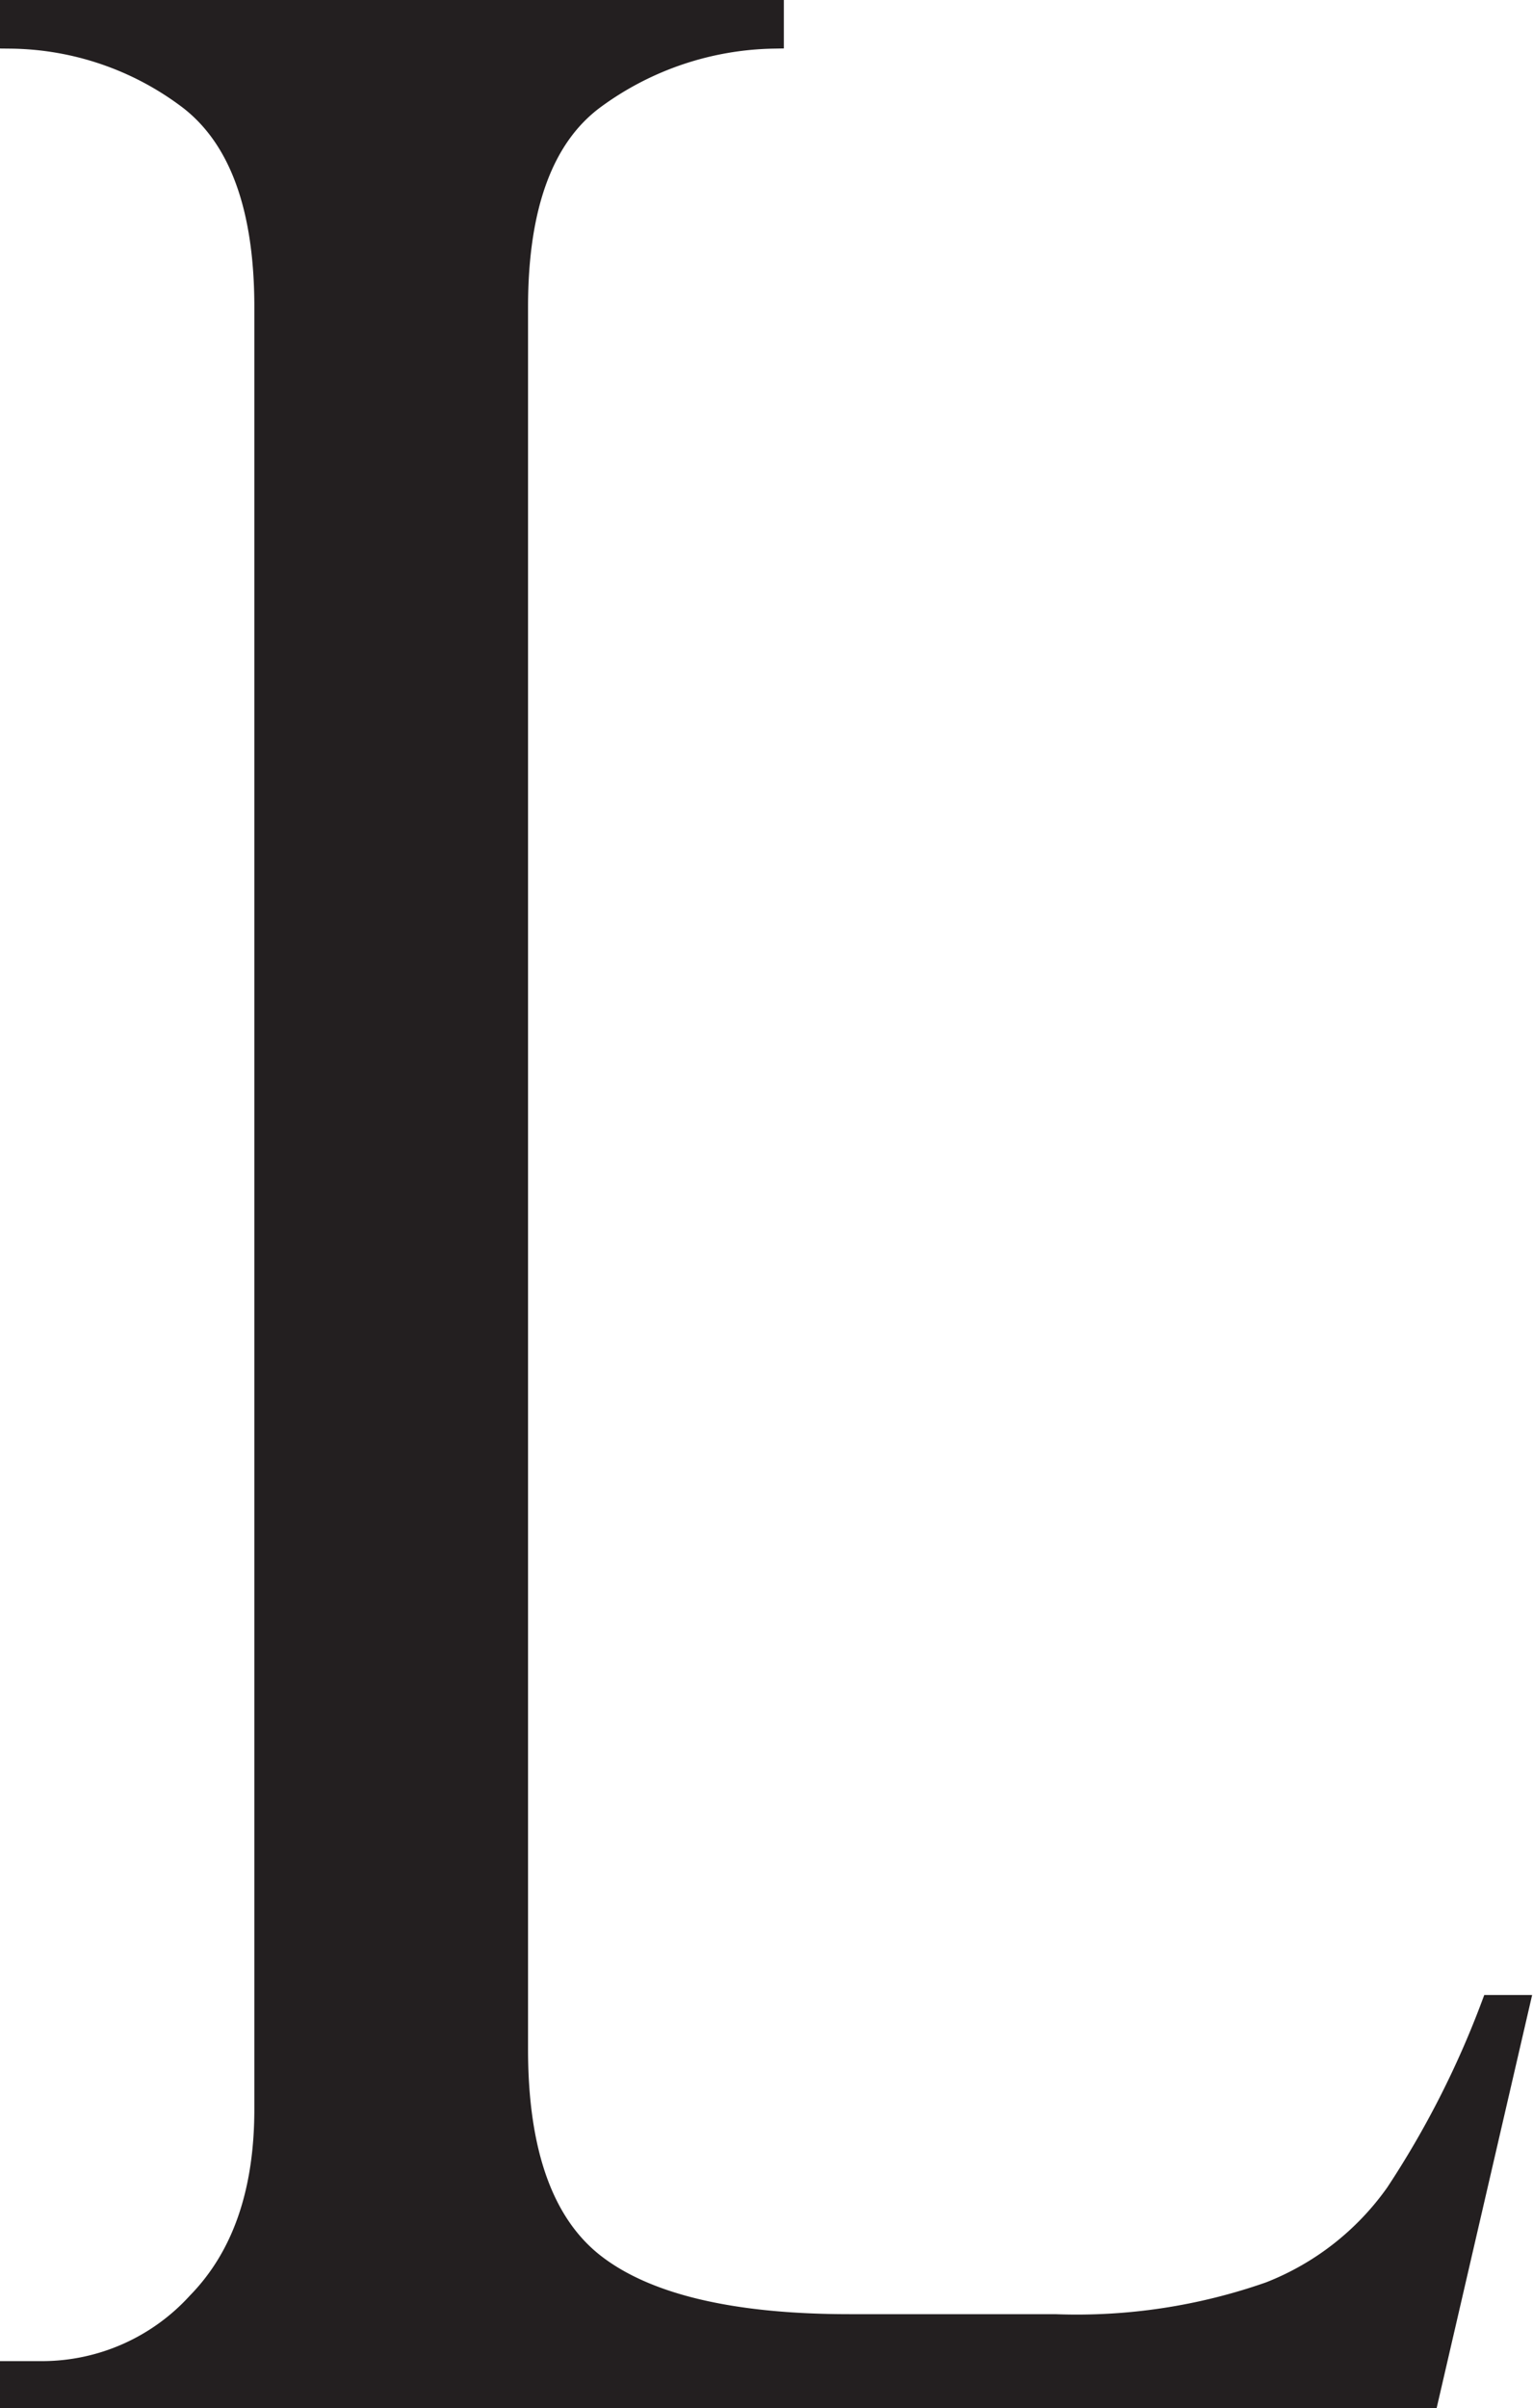 <svg id="Layer_1" data-name="Layer 1" xmlns="http://www.w3.org/2000/svg" viewBox="0 0 72.87 114.39"><defs><style>.cls-1{fill:#231f20;stroke:#231f20;stroke-miterlimit:10;}</style></defs><path class="cls-1" d="M20.82,112.15h1.54a10,10,0,0,0,7.35-3.27q3.2-3.27,3.2-9.2V14.09q0-7.08-3.58-9.86a14.28,14.28,0,0,0-8.51-2.92V0H57.08V1.31a14.8,14.8,0,0,0-8.47,2.85q-3.69,2.69-3.69,9.93V96.84c0,4.92,1.23,8.34,3.69,10.23s6.49,2.85,12.09,2.85h9.77a27.71,27.71,0,0,0,10.2-1.54,13.25,13.25,0,0,0,6-4.69,44.44,44.44,0,0,0,4.55-8.93h1.3l-4.31,18.63H20.82Z" transform="translate(-20.32 0.5)"/></svg>
